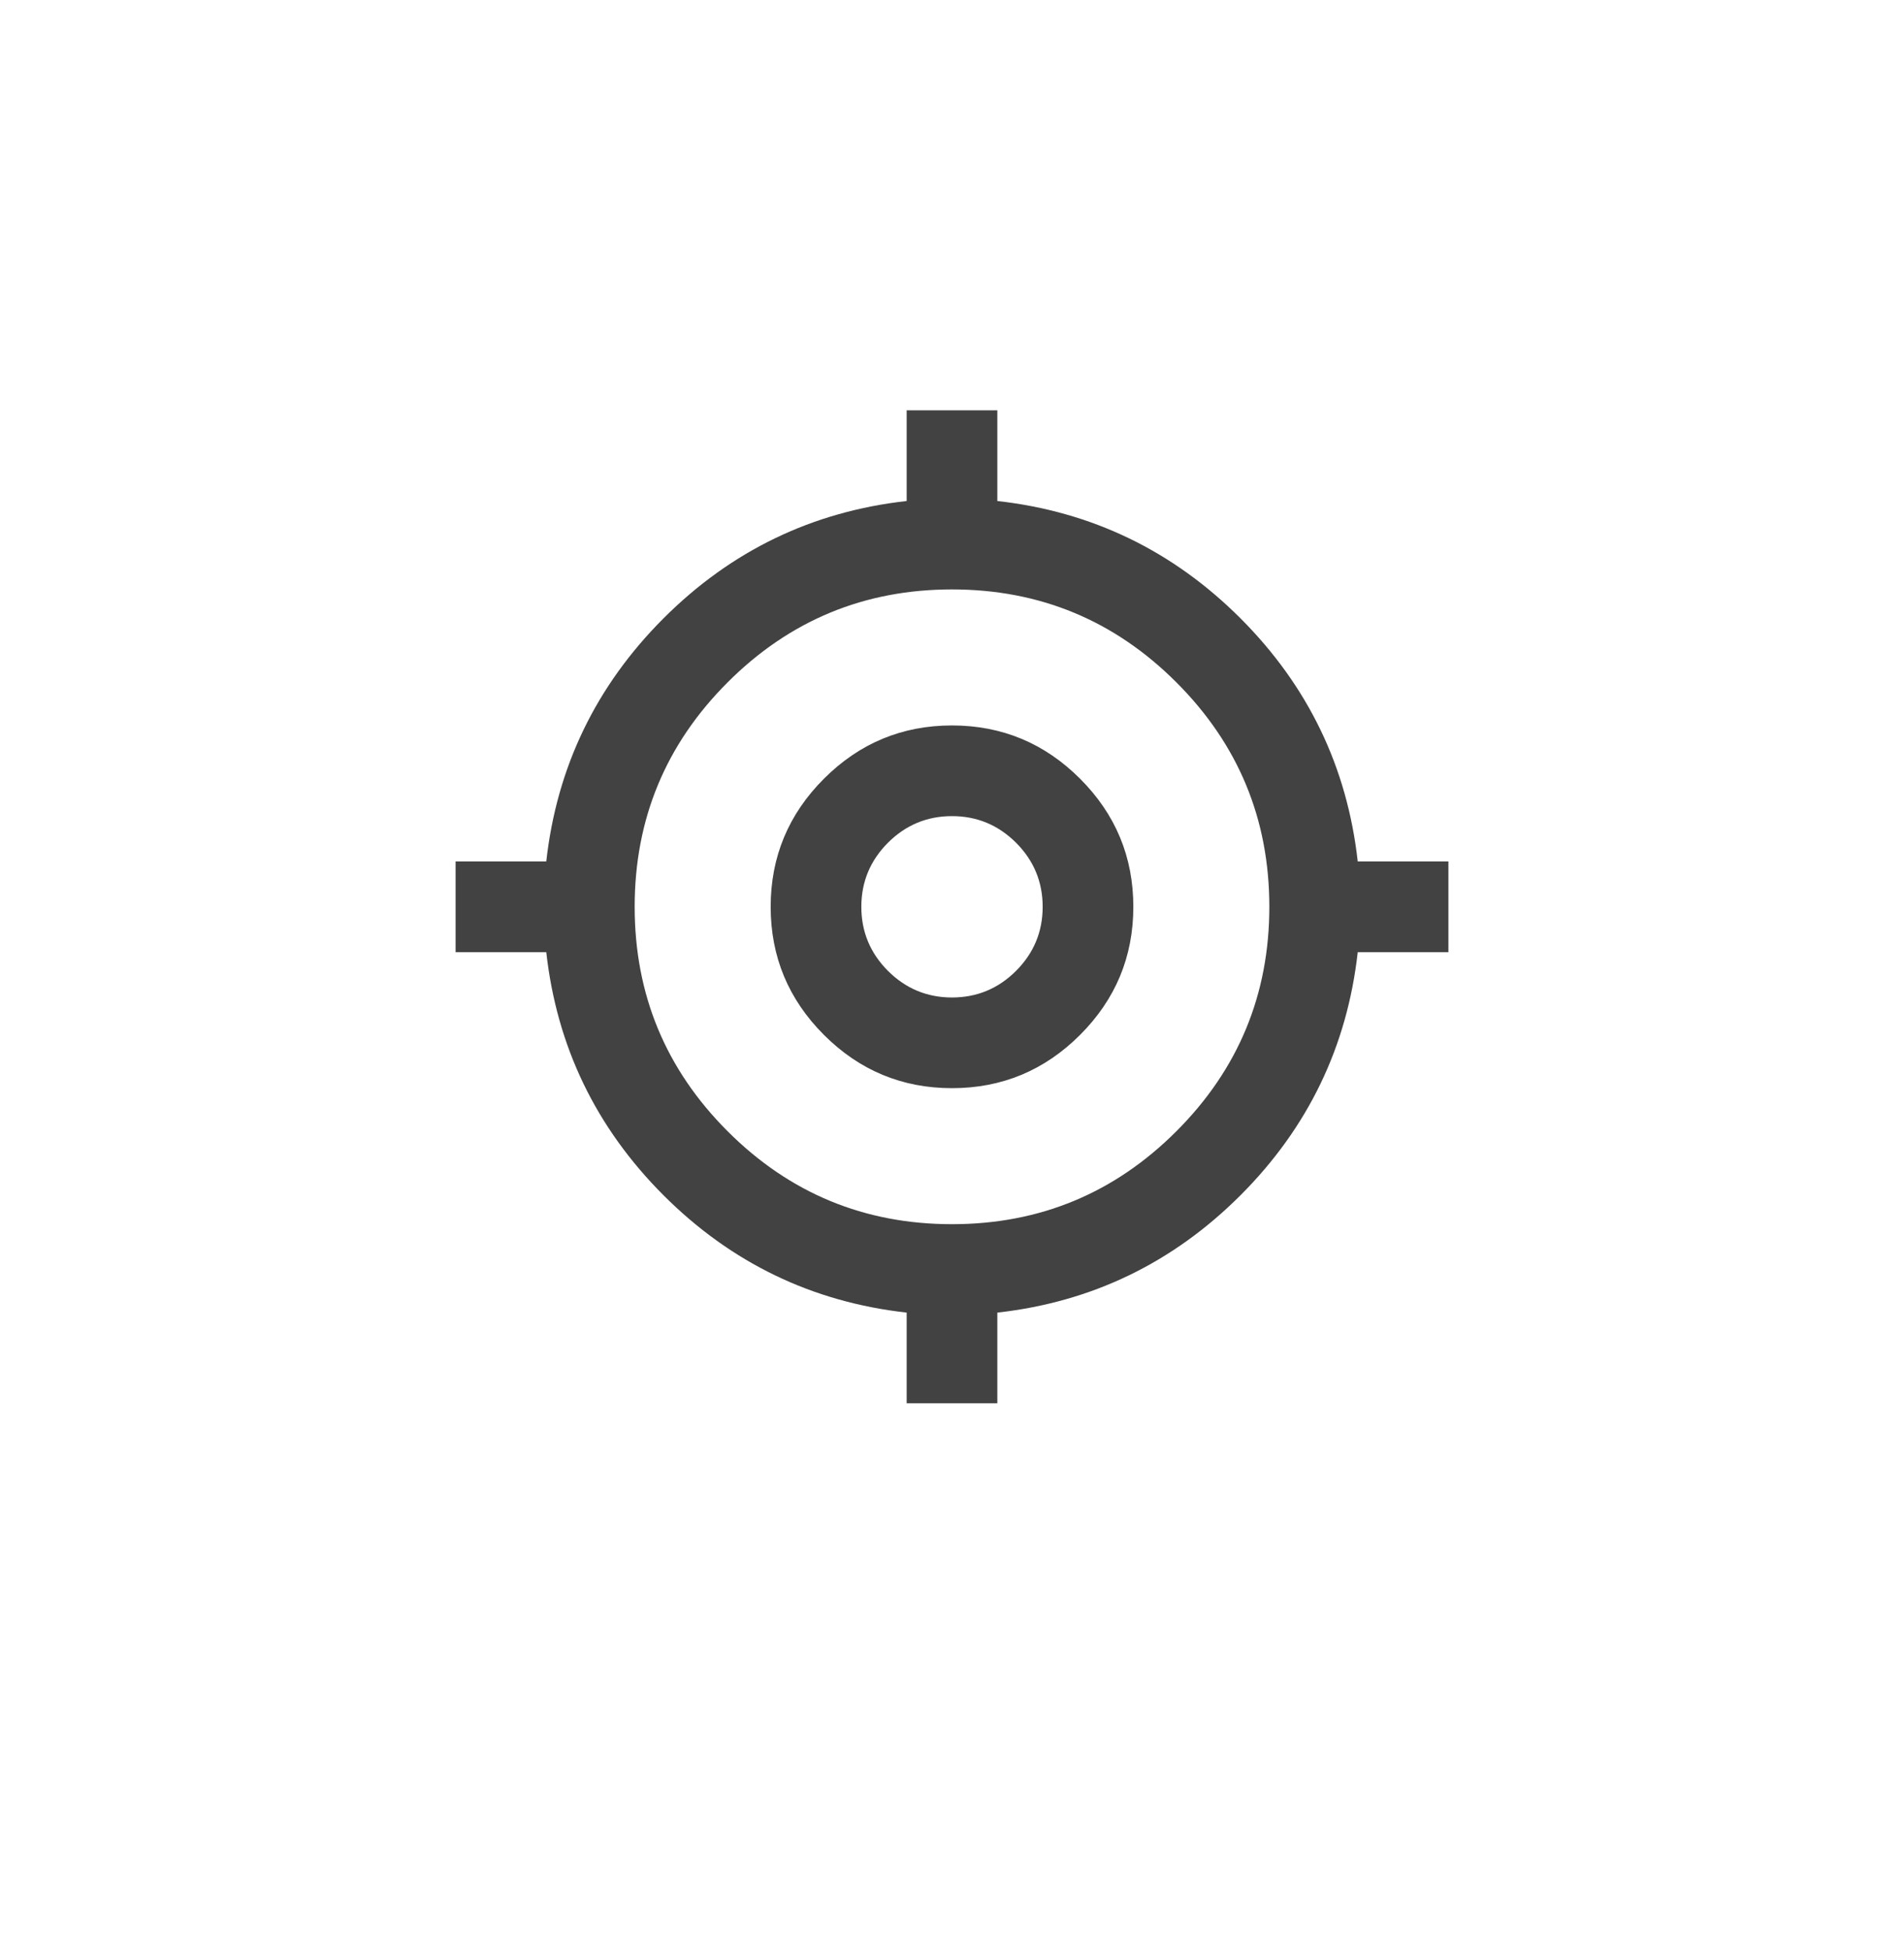 <svg width="42" height="43" viewBox="0 0 42 43" fill="none" xmlns="http://www.w3.org/2000/svg">
<g filter="url(#filter0_ddd_126_254)">
<circle cx="21" cy="20" r="20" fill="white"/>
</g>
<path d="M20 30.95V28.95C17.917 28.717 16.129 27.854 14.637 26.363C13.146 24.871 12.283 23.083 12.05 21H10.05V19H12.05C12.283 16.917 13.146 15.129 14.637 13.637C16.129 12.146 17.917 11.283 20 11.05V9.05H22V11.05C24.083 11.283 25.871 12.146 27.363 13.637C28.854 15.129 29.717 16.917 29.95 19H31.95V21H29.95C29.717 23.083 28.854 24.871 27.363 26.363C25.871 27.854 24.083 28.717 22 28.95V30.95H20ZM21 27C22.933 27 24.583 26.317 25.95 24.95C27.317 23.583 28 21.933 28 20C28 18.067 27.317 16.417 25.95 15.05C24.583 13.683 22.933 13 21 13C19.067 13 17.417 13.683 16.05 15.05C14.683 16.417 14 18.067 14 20C14 21.933 14.683 23.583 16.05 24.95C17.417 26.317 19.067 27 21 27ZM21 24C19.9 24 18.958 23.608 18.175 22.825C17.392 22.042 17 21.1 17 20C17 18.9 17.392 17.958 18.175 17.175C18.958 16.392 19.9 16 21 16C22.1 16 23.042 16.392 23.825 17.175C24.608 17.958 25 18.9 25 20C25 21.1 24.608 22.042 23.825 22.825C23.042 23.608 22.1 24 21 24ZM21 22C21.55 22 22.021 21.804 22.413 21.413C22.804 21.021 23 20.55 23 20C23 19.45 22.804 18.979 22.413 18.587C22.021 18.196 21.55 18 21 18C20.45 18 19.979 18.196 19.587 18.587C19.196 18.979 19 19.45 19 20C19 20.55 19.196 21.021 19.587 21.413C19.979 21.804 20.45 22 21 22Z" fill="#424242"/>
<defs>
<filter id="filter0_ddd_126_254" x="0" y="0" width="42" height="43" filterUnits="userSpaceOnUse" color-interpolation-filters="sRGB">
<feFlood flood-opacity="0" result="BackgroundImageFix"/>
<feColorMatrix in="SourceAlpha" type="matrix" values="0 0 0 0 0 0 0 0 0 0 0 0 0 0 0 0 0 0 127 0" result="hardAlpha"/>
<feOffset dy="1"/>
<feGaussianBlur stdDeviation="0.5"/>
<feColorMatrix type="matrix" values="0 0 0 0 0 0 0 0 0 0 0 0 0 0 0 0 0 0 0.09 0"/>
<feBlend mode="normal" in2="BackgroundImageFix" result="effect1_dropShadow_126_254"/>
<feColorMatrix in="SourceAlpha" type="matrix" values="0 0 0 0 0 0 0 0 0 0 0 0 0 0 0 0 0 0 127 0" result="hardAlpha"/>
<feOffset dy="1"/>
<feGaussianBlur stdDeviation="0.5"/>
<feColorMatrix type="matrix" values="0 0 0 0 0 0 0 0 0 0 0 0 0 0 0 0 0 0 0.05 0"/>
<feBlend mode="normal" in2="effect1_dropShadow_126_254" result="effect2_dropShadow_126_254"/>
<feColorMatrix in="SourceAlpha" type="matrix" values="0 0 0 0 0 0 0 0 0 0 0 0 0 0 0 0 0 0 127 0" result="hardAlpha"/>
<feOffset dy="2"/>
<feGaussianBlur stdDeviation="0.5"/>
<feColorMatrix type="matrix" values="0 0 0 0 0 0 0 0 0 0 0 0 0 0 0 0 0 0 0.01 0"/>
<feBlend mode="normal" in2="effect2_dropShadow_126_254" result="effect3_dropShadow_126_254"/>
<feBlend mode="normal" in="SourceGraphic" in2="effect3_dropShadow_126_254" result="shape"/>
</filter>
</defs>
</svg>
